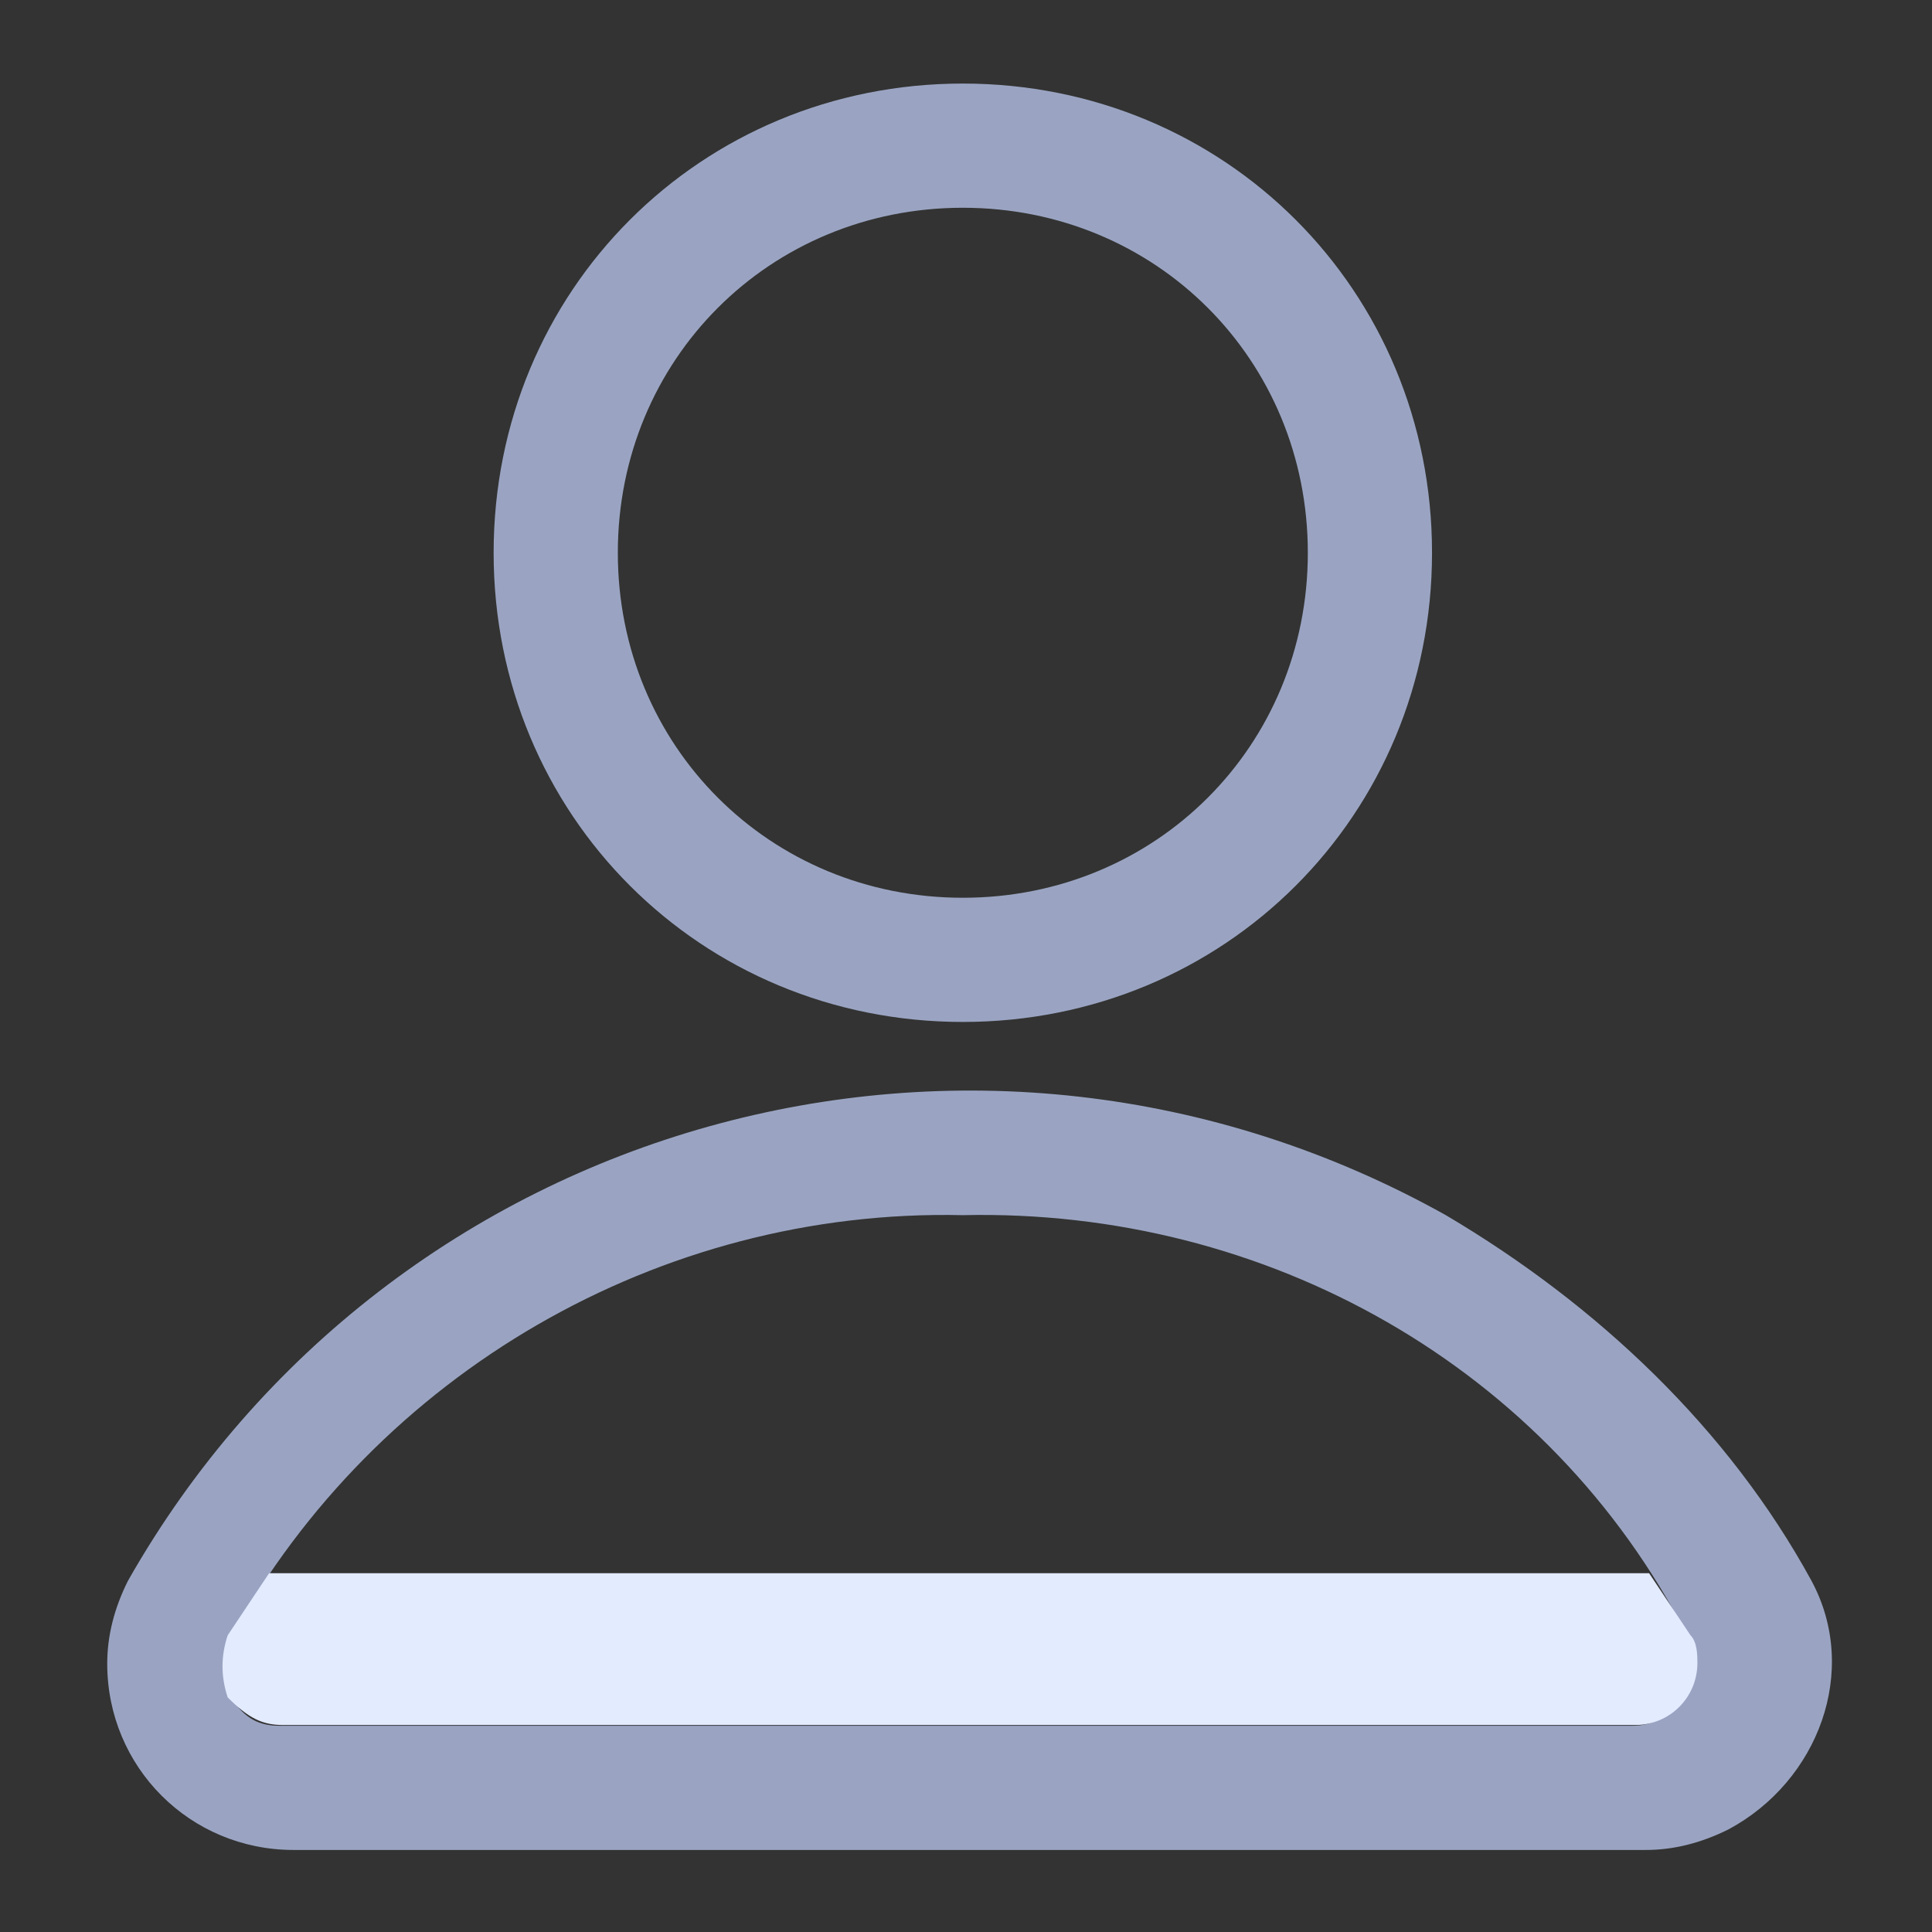 <?xml version="1.0" encoding="utf-8"?>
<!-- Generator: Adobe Illustrator 24.3.0, SVG Export Plug-In . SVG Version: 6.00 Build 0)  -->
<svg version="1.1" id="圖層_1" xmlns="http://www.w3.org/2000/svg" xmlns:xlink="http://www.w3.org/1999/xlink" x="0px" y="0px"
	 viewBox="0 0 28 28" style="enable-background:new 0 0 28 28;" xml:space="preserve">
<rect x="0" y="0" width="28" height="28" fill="#333333" stroke="none"/>
<style type="text/css">
	.st0{fill:#9AA4C2;}
	.st1{fill:#E3EBFF;}
</style>
<g id="Group_86" transform="translate(-1146.146 -683.389)">
	<path id="Path_546" class="st0" d="M1160.1,698.2c-3.8,0-6.8-3-6.8-6.8s3-6.8,6.8-6.8s6.8,3,6.8,6.8S1163.9,698.2,1160.1,698.2z
		 M1160.1,686.4c-2.8,0-5,2.2-5,5s2.2,5,5,5s5-2.2,5-5C1165.1,688.6,1162.9,686.4,1160.1,686.4L1160.1,686.4z"/>
	<path id="Path_547" class="st0" d="M1170,710.2h-19.6c-1.5,0-2.7-1.2-2.7-2.7c0-0.4,0.1-0.8,0.3-1.2c3.8-6.7,12.3-9.1,19.1-5.3
		c2.2,1.3,4.1,3.1,5.3,5.3c0.7,1.3,0.1,2.9-1.2,3.6C1170.8,710.1,1170.4,710.2,1170,710.2z M1160.1,701c-4.4-0.1-8.5,2.3-10.6,6.1
		c-0.1,0.3-0.1,0.6,0,0.9c0.2,0.3,0.4,0.4,0.7,0.4h19.6c0.5,0,0.9-0.4,0.9-0.9c0-0.1,0-0.3-0.1-0.4
		C1168.6,703.2,1164.5,700.9,1160.1,701L1160.1,701z"/>
</g>
<path class="st1" d="M23.9,22.8h-20c-0.2,0.3-0.4,0.6-0.6,0.9c-0.1,0.3-0.1,0.6,0,0.9C3.6,24.9,3.8,25,4.1,25h19.6
	c0.5,0,0.9-0.4,0.9-0.9c0-0.1,0-0.3-0.1-0.4C24.3,23.4,24.1,23.1,23.9,22.8z"/>
</svg>

